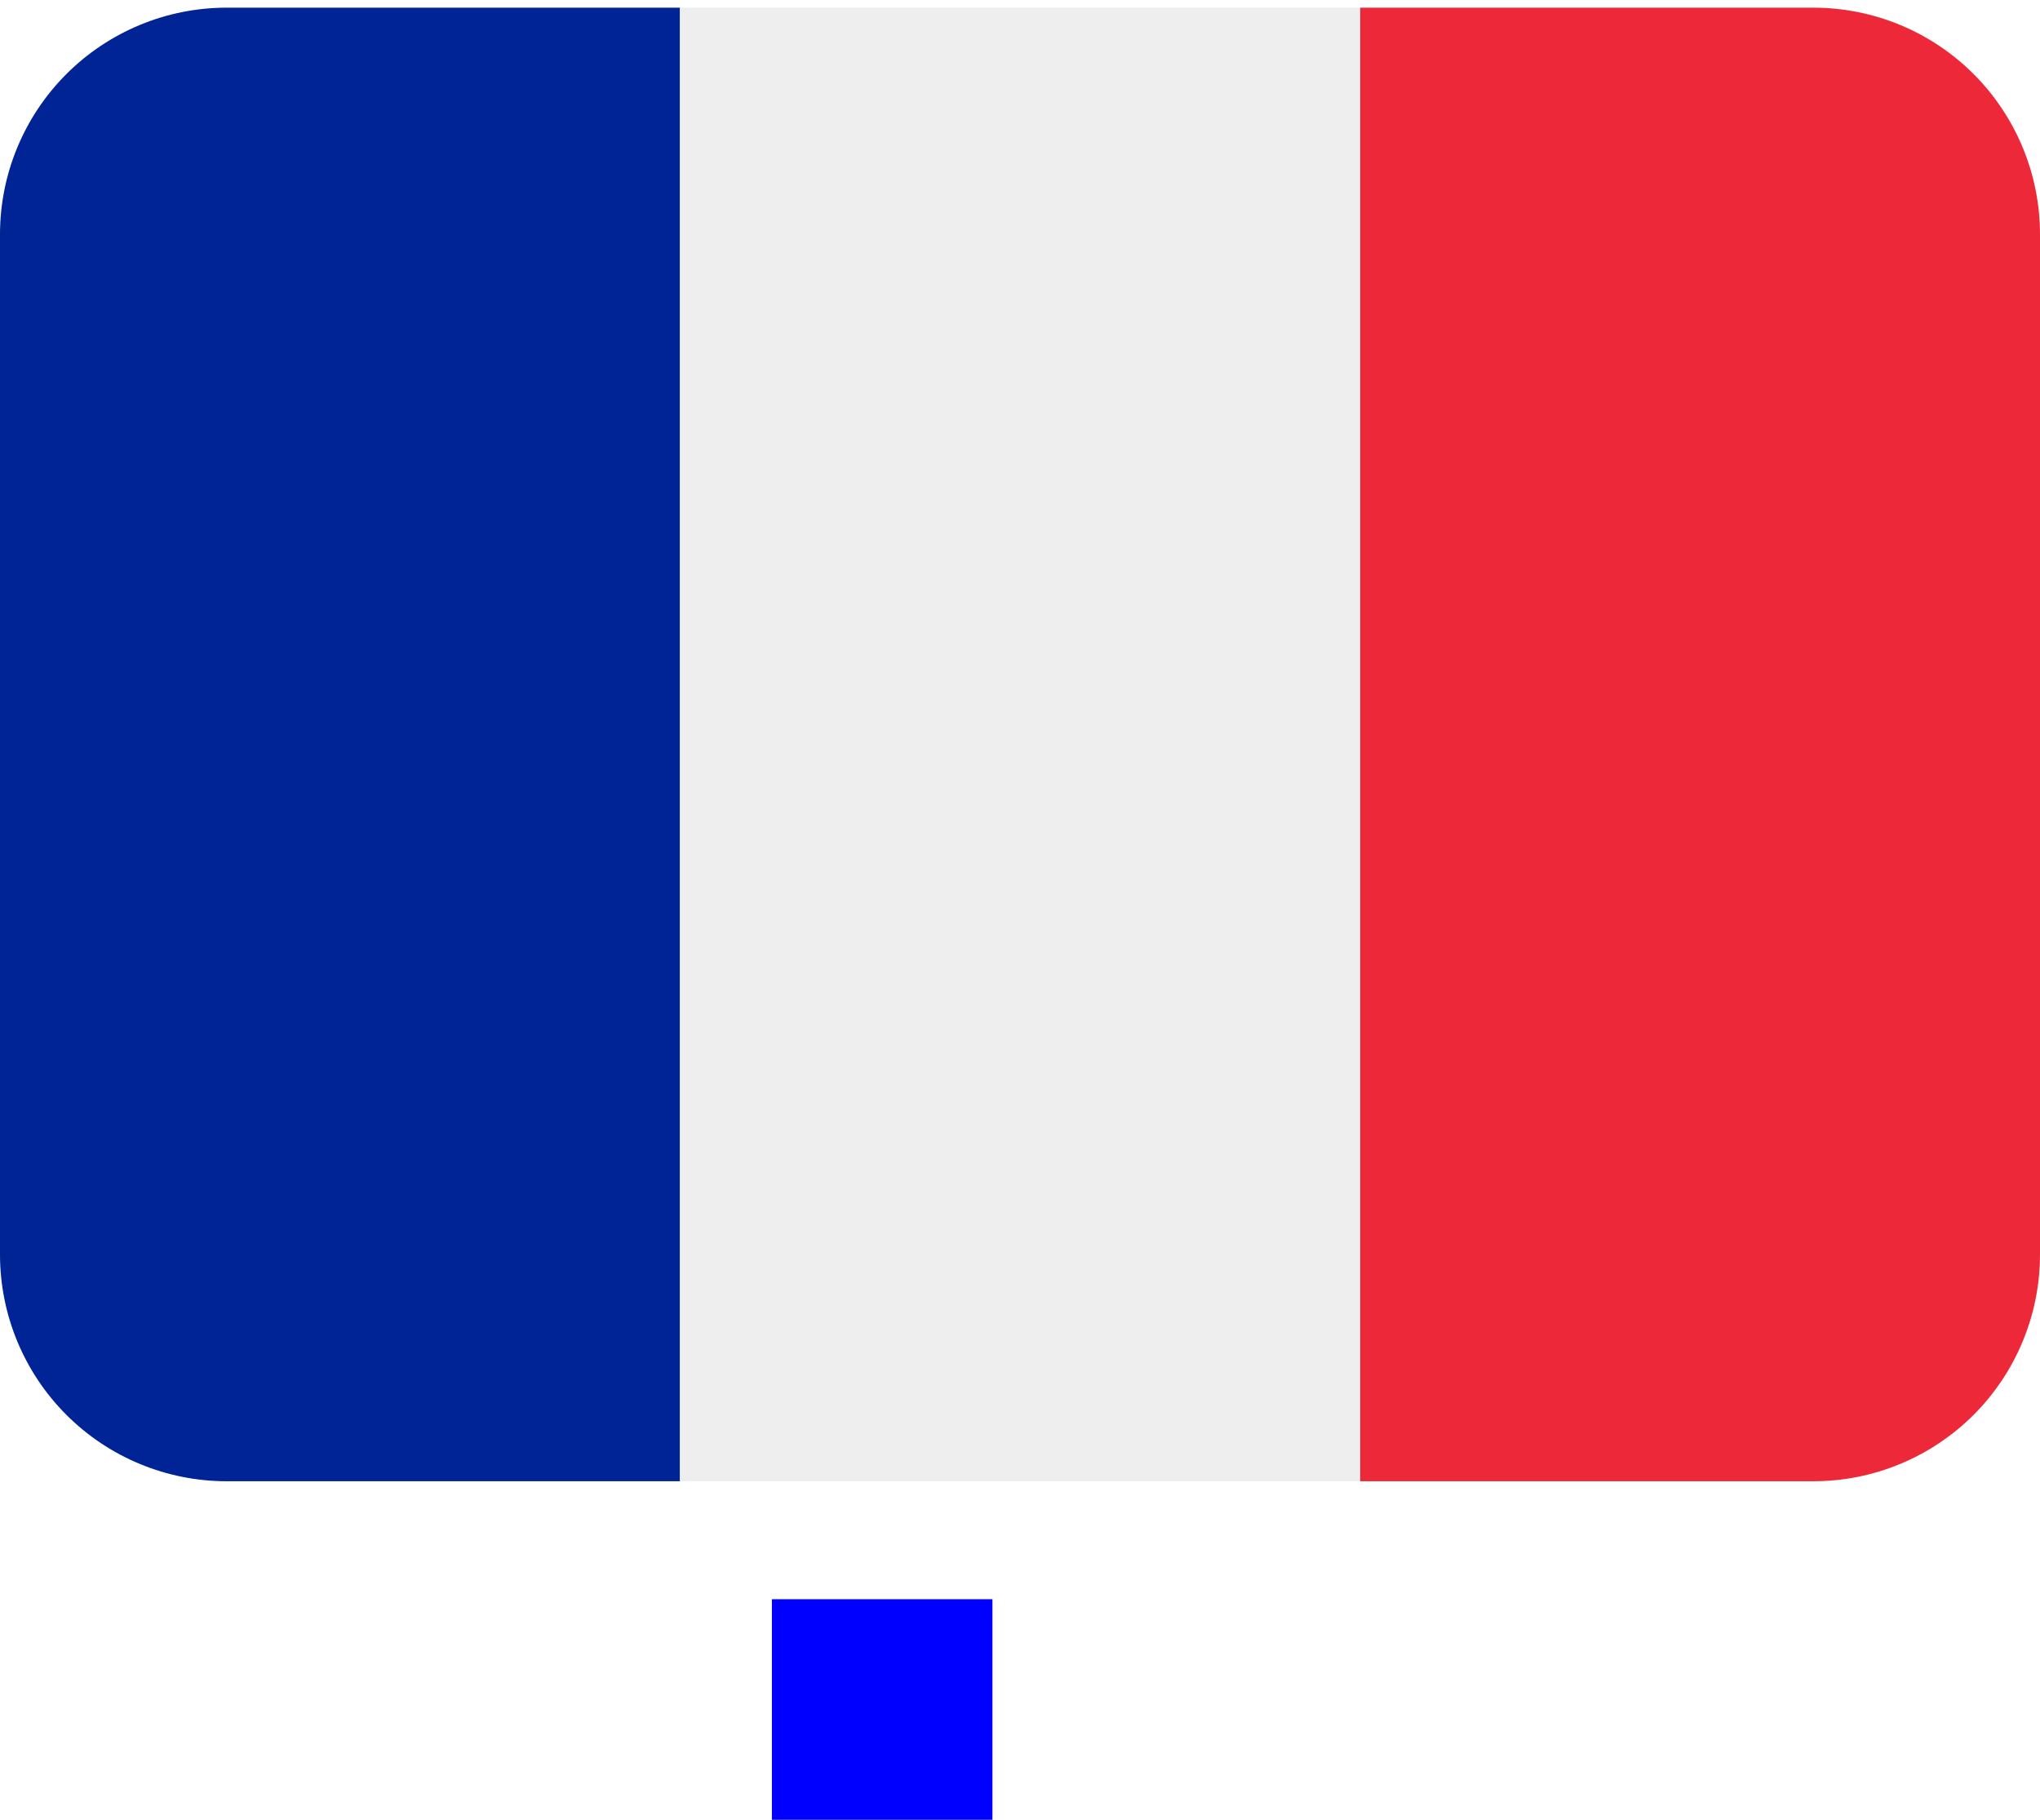<svg width="37" height="33" viewBox="0 0 37 33" fill="none" xmlns="http://www.w3.org/2000/svg">
<g clip-path="url(#clip0_971_468)">
<path d="M37 22.75C37 23.84 36.567 24.886 35.796 25.657C35.025 26.428 33.979 26.861 32.889 26.861H24.667V0.139H32.889C33.979 0.139 35.025 0.572 35.796 1.343C36.567 2.114 37 3.159 37 4.25V22.75Z" fill="#ED2939"/>
<path d="M4.111 0.139C3.021 0.139 1.975 0.572 1.204 1.343C0.433 2.114 0 3.159 0 4.25L0 22.75C0 23.84 0.433 24.886 1.204 25.657C1.975 26.428 3.021 26.861 4.111 26.861H12.333V0.139H4.111Z" fill="#002495"/>
<path d="M12.333 0.139H24.667V26.861H12.333V0.139Z" fill="#EEEEEE"/>
</g>
<rect x="14" y="29" width="4" height="4" fill="#0000FF"/>
<defs>
<clipPath id="clip0_971_468">
<rect width="37" height="27" fill="white"/>
</clipPath>
</defs>
</svg>
